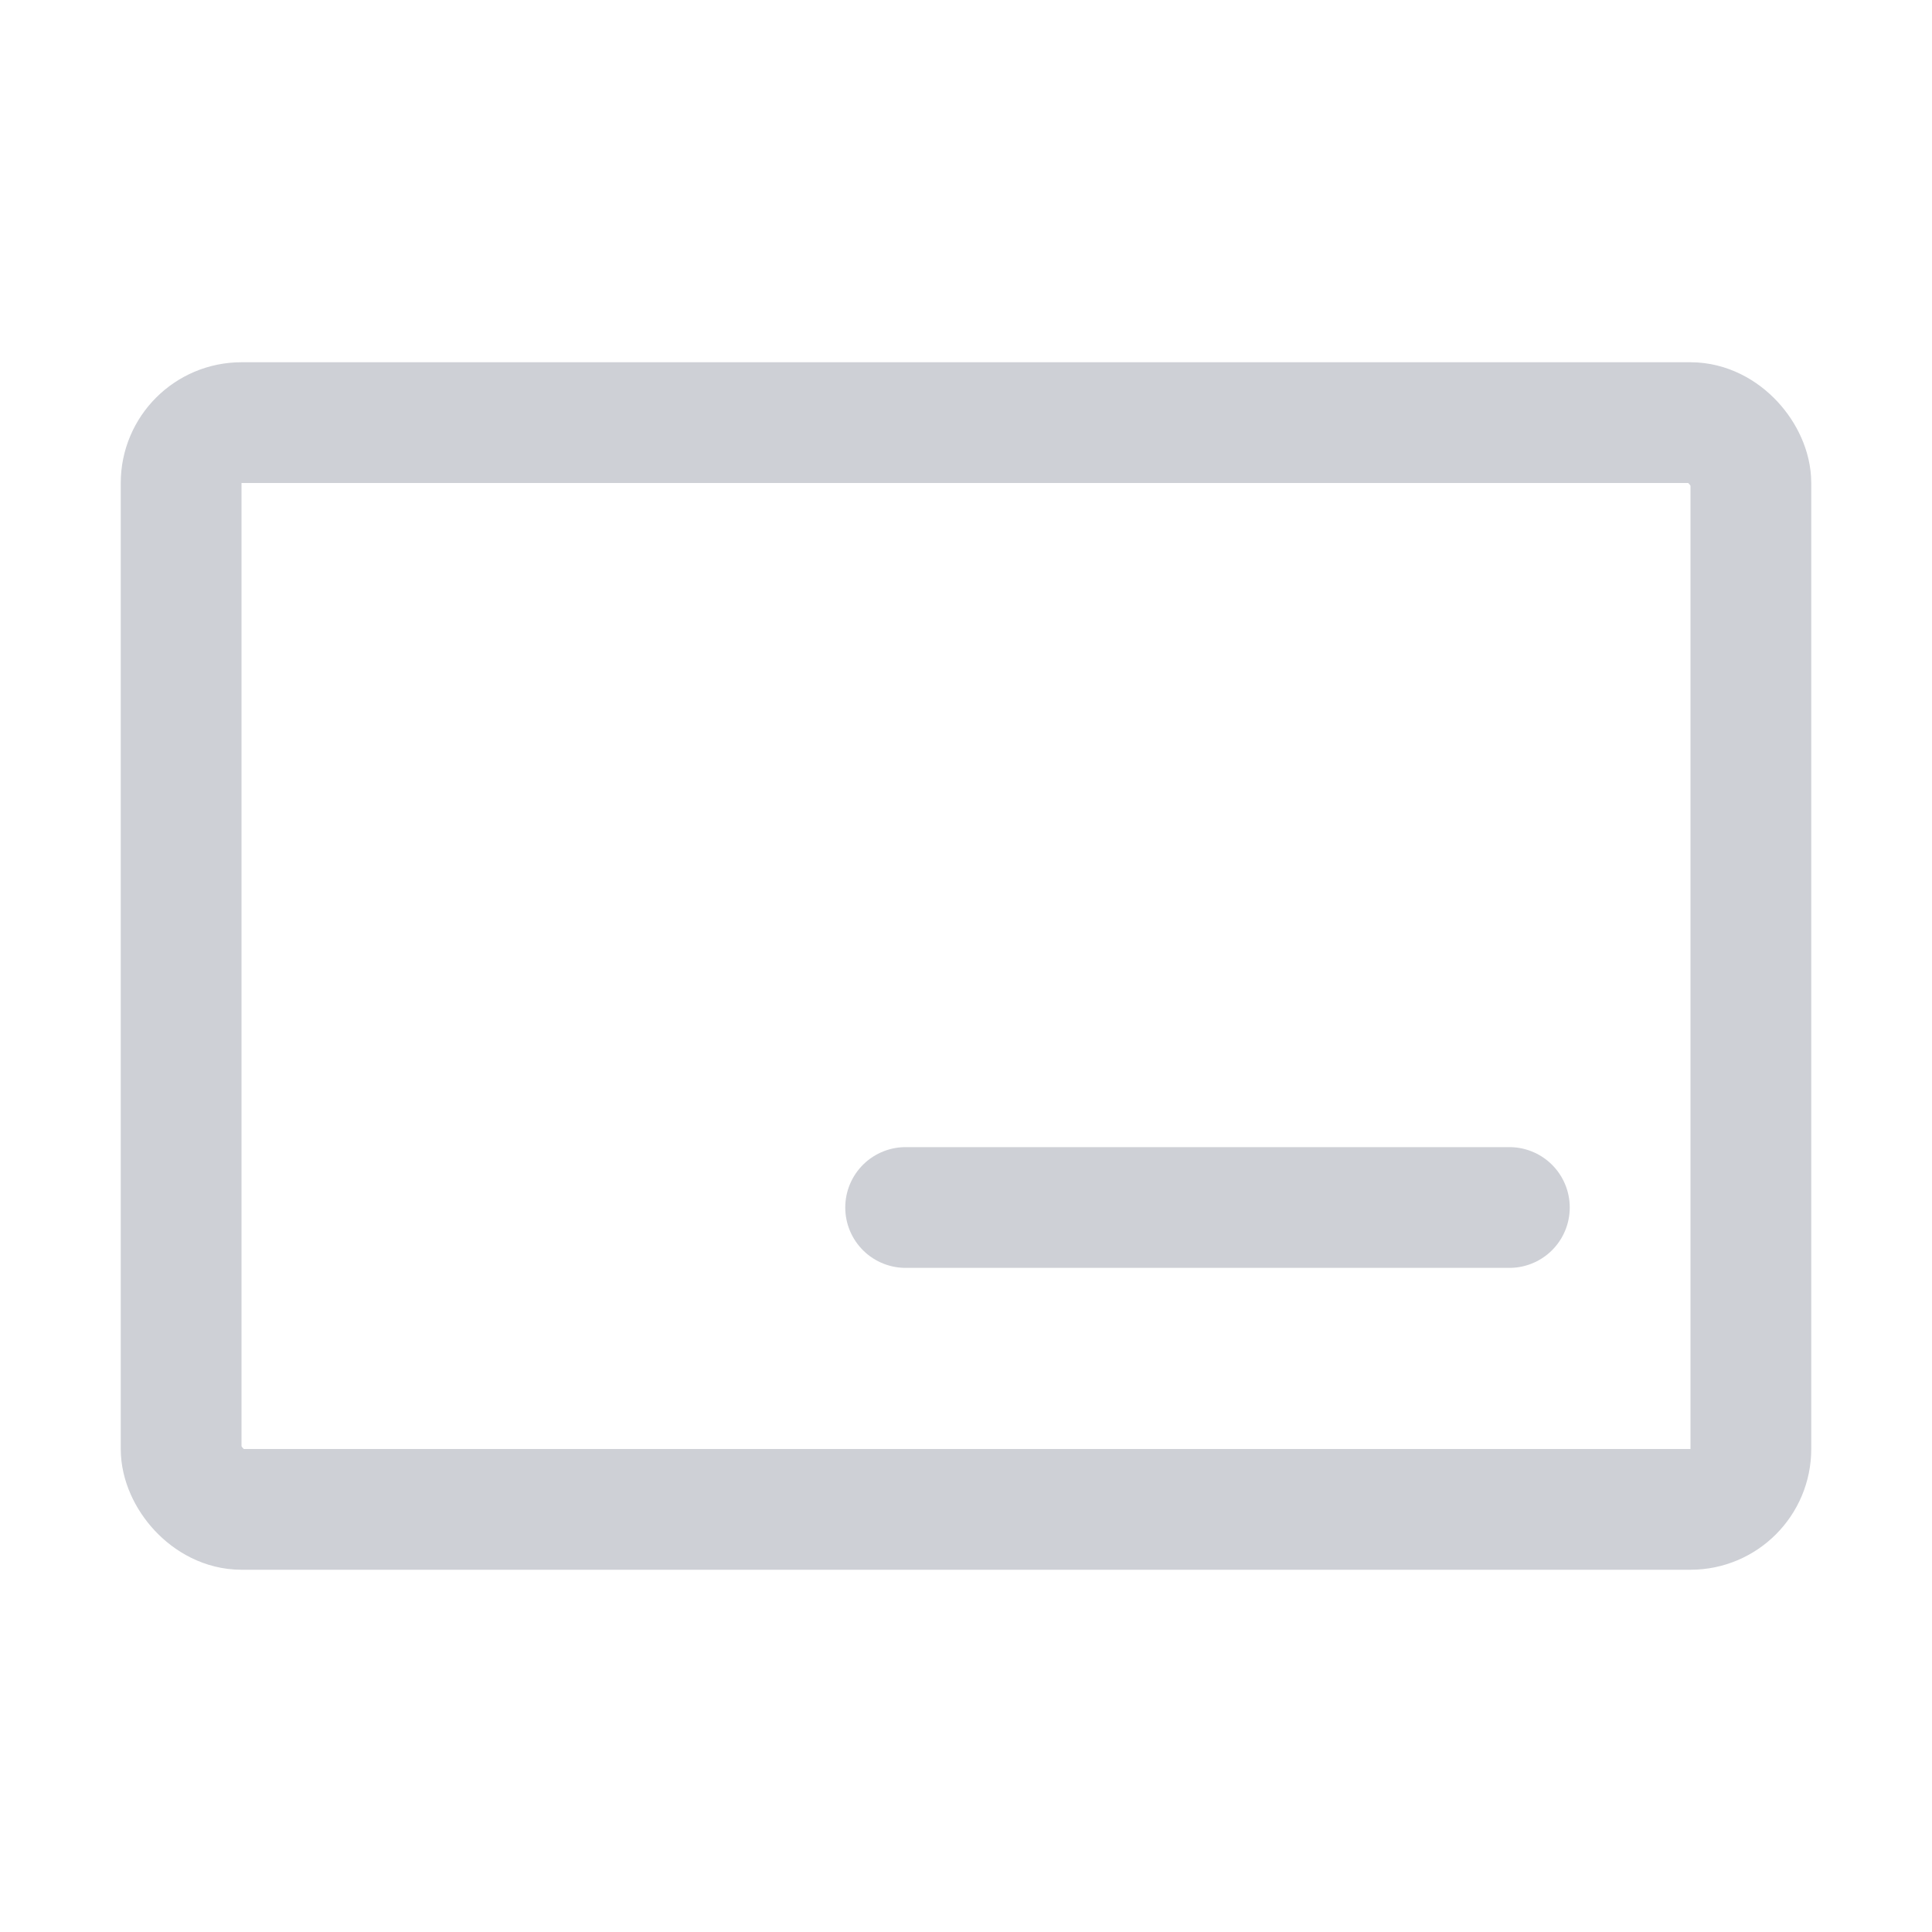<svg width="16" height="16" viewBox="0 0 16 16" fill="none" xmlns="http://www.w3.org/2000/svg"><rect x="1.5" y="3.5" width="13" height="9" rx=".5" stroke="#CED0D6"/><path d="M12.5 10h-5" stroke="#CED0D6" stroke-linecap="round" stroke-linejoin="round"/></svg>